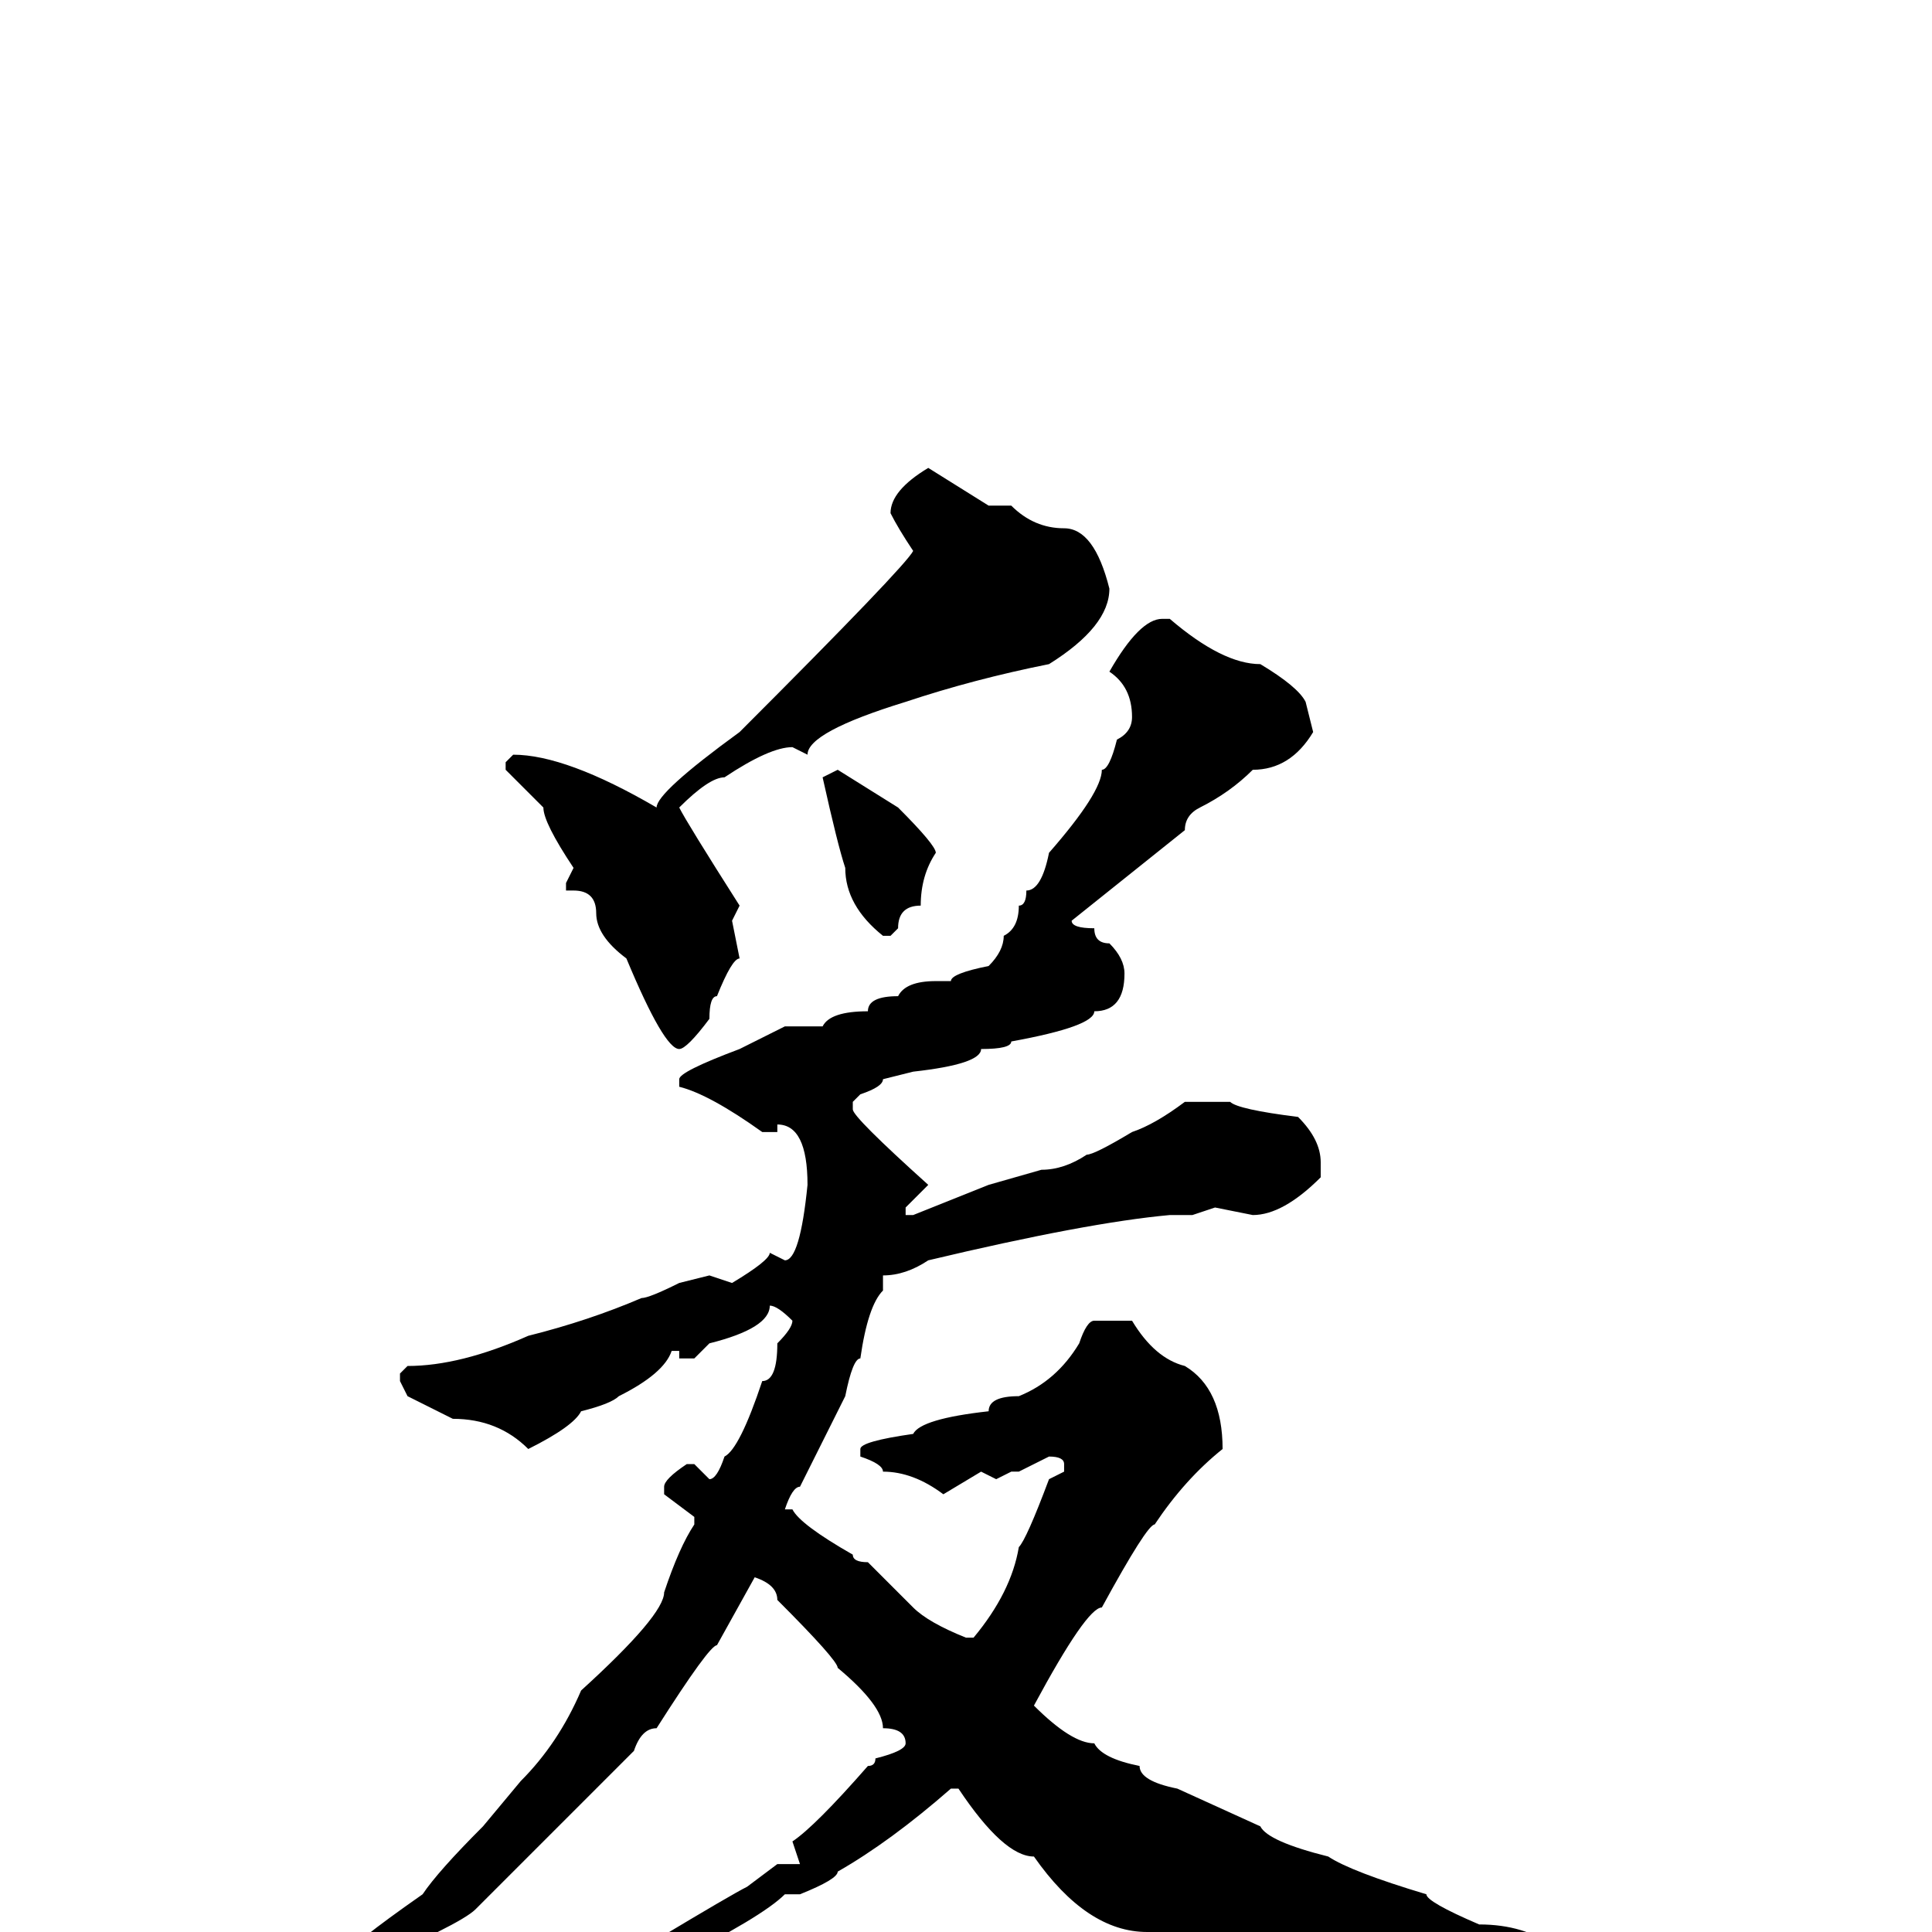 <svg xmlns="http://www.w3.org/2000/svg" viewBox="0 -256 256 256">
	<path fill="#000000" d="M123 -194L131 -189H132H134Q137 -186 141 -186Q145 -186 147 -178Q147 -173 139 -168Q129 -166 120 -163Q107 -159 107 -156L105 -157Q102 -157 96 -153Q94 -153 90 -149Q91 -147 98 -136L97 -134L98 -129Q97 -129 95 -124Q94 -124 94 -121Q91 -117 90 -117Q88 -117 83 -129Q79 -132 79 -135Q79 -138 76 -138H75V-139L76 -141Q72 -147 72 -149L67 -154V-155L68 -156Q75 -156 87 -149Q87 -151 98 -159Q120 -181 121 -183Q119 -186 118 -188Q118 -191 123 -194ZM154 -174H155Q162 -168 167 -168Q172 -165 173 -163L174 -159Q171 -154 166 -154Q163 -151 159 -149Q157 -148 157 -146L142 -134Q142 -133 145 -133Q145 -131 147 -131Q149 -129 149 -127Q149 -122 145 -122Q145 -120 134 -118Q134 -117 130 -117Q130 -115 121 -114L117 -113Q117 -112 114 -111L113 -110V-109Q113 -108 123 -99Q122 -98 120 -96V-95H121L131 -99L138 -101Q141 -101 144 -103Q145 -103 150 -106Q153 -107 157 -110H163Q164 -109 172 -108Q175 -105 175 -102V-100Q170 -95 166 -95L161 -96L158 -95H155Q144 -94 123 -89Q120 -87 117 -87V-85Q115 -83 114 -76Q113 -76 112 -71L106 -59Q105 -59 104 -56H105Q106 -54 113 -50Q113 -49 115 -49L121 -43Q123 -41 128 -39H129Q134 -45 135 -51Q136 -52 139 -60L141 -61V-62Q141 -63 139 -63L135 -61H134L132 -60L130 -61L125 -58Q121 -61 117 -61Q117 -62 114 -63V-64Q114 -65 121 -66Q122 -68 131 -69Q131 -71 135 -71Q140 -73 143 -78Q144 -81 145 -81H150Q153 -76 157 -75Q162 -72 162 -64Q157 -60 153 -54Q152 -54 146 -43Q144 -43 137 -30Q142 -25 145 -25Q146 -23 151 -22Q151 -20 156 -19L167 -14Q168 -12 176 -10Q179 -8 189 -5Q189 -4 196 -1Q202 -1 206 2Q214 4 218 4Q224 4 224 6Q224 8 212 9V8H211Q188 14 175 19L173 15Q170 15 152 2V0Q144 0 137 -10Q133 -10 127 -19H126Q118 -12 111 -8Q111 -7 106 -5H104Q101 -2 89 4V5L86 4Q80 9 71 11L70 13Q68 12 68 11Q68 7 73 7Q74 6 87 1Q97 -5 99 -6L103 -9H106L105 -12Q108 -14 115 -22Q116 -22 116 -23Q120 -24 120 -25Q120 -27 117 -27Q117 -30 111 -35Q111 -36 103 -44Q103 -46 100 -47L95 -38Q94 -38 87 -27Q85 -27 84 -24Q76 -16 63 -3Q62 -2 58 0Q56 3 52 4Q43 11 38 11Q38 12 36 12L34 14H32L31 13Q33 10 46 3Q46 2 56 -5Q58 -8 64 -14L69 -20Q74 -25 77 -32Q88 -42 88 -45Q90 -51 92 -54V-55L88 -58V-59Q88 -60 91 -62H92L94 -60Q95 -60 96 -63Q98 -64 101 -73Q103 -73 103 -78Q105 -80 105 -81Q103 -83 102 -83Q102 -80 94 -78L92 -76H90V-77H89Q88 -74 82 -71Q81 -70 77 -69Q76 -67 70 -64Q66 -68 60 -68L54 -71L53 -73V-74L54 -75Q61 -75 70 -79Q78 -81 85 -84Q86 -84 90 -86L94 -87L97 -86Q102 -89 102 -90L104 -89Q106 -89 107 -99Q107 -107 103 -107V-106H101Q94 -111 90 -112V-113Q90 -114 98 -117L104 -120H109Q110 -122 115 -122Q115 -124 119 -124Q120 -126 124 -126H126Q126 -127 131 -128Q133 -130 133 -132Q135 -133 135 -136Q136 -136 136 -138Q138 -138 139 -143Q146 -151 146 -154Q147 -154 148 -158Q150 -159 150 -161Q150 -165 147 -167Q151 -174 154 -174ZM111 -154L119 -149Q124 -144 124 -143Q122 -140 122 -136Q119 -136 119 -133L118 -132H117Q112 -136 112 -141Q111 -144 109 -153Z"/>
</svg>